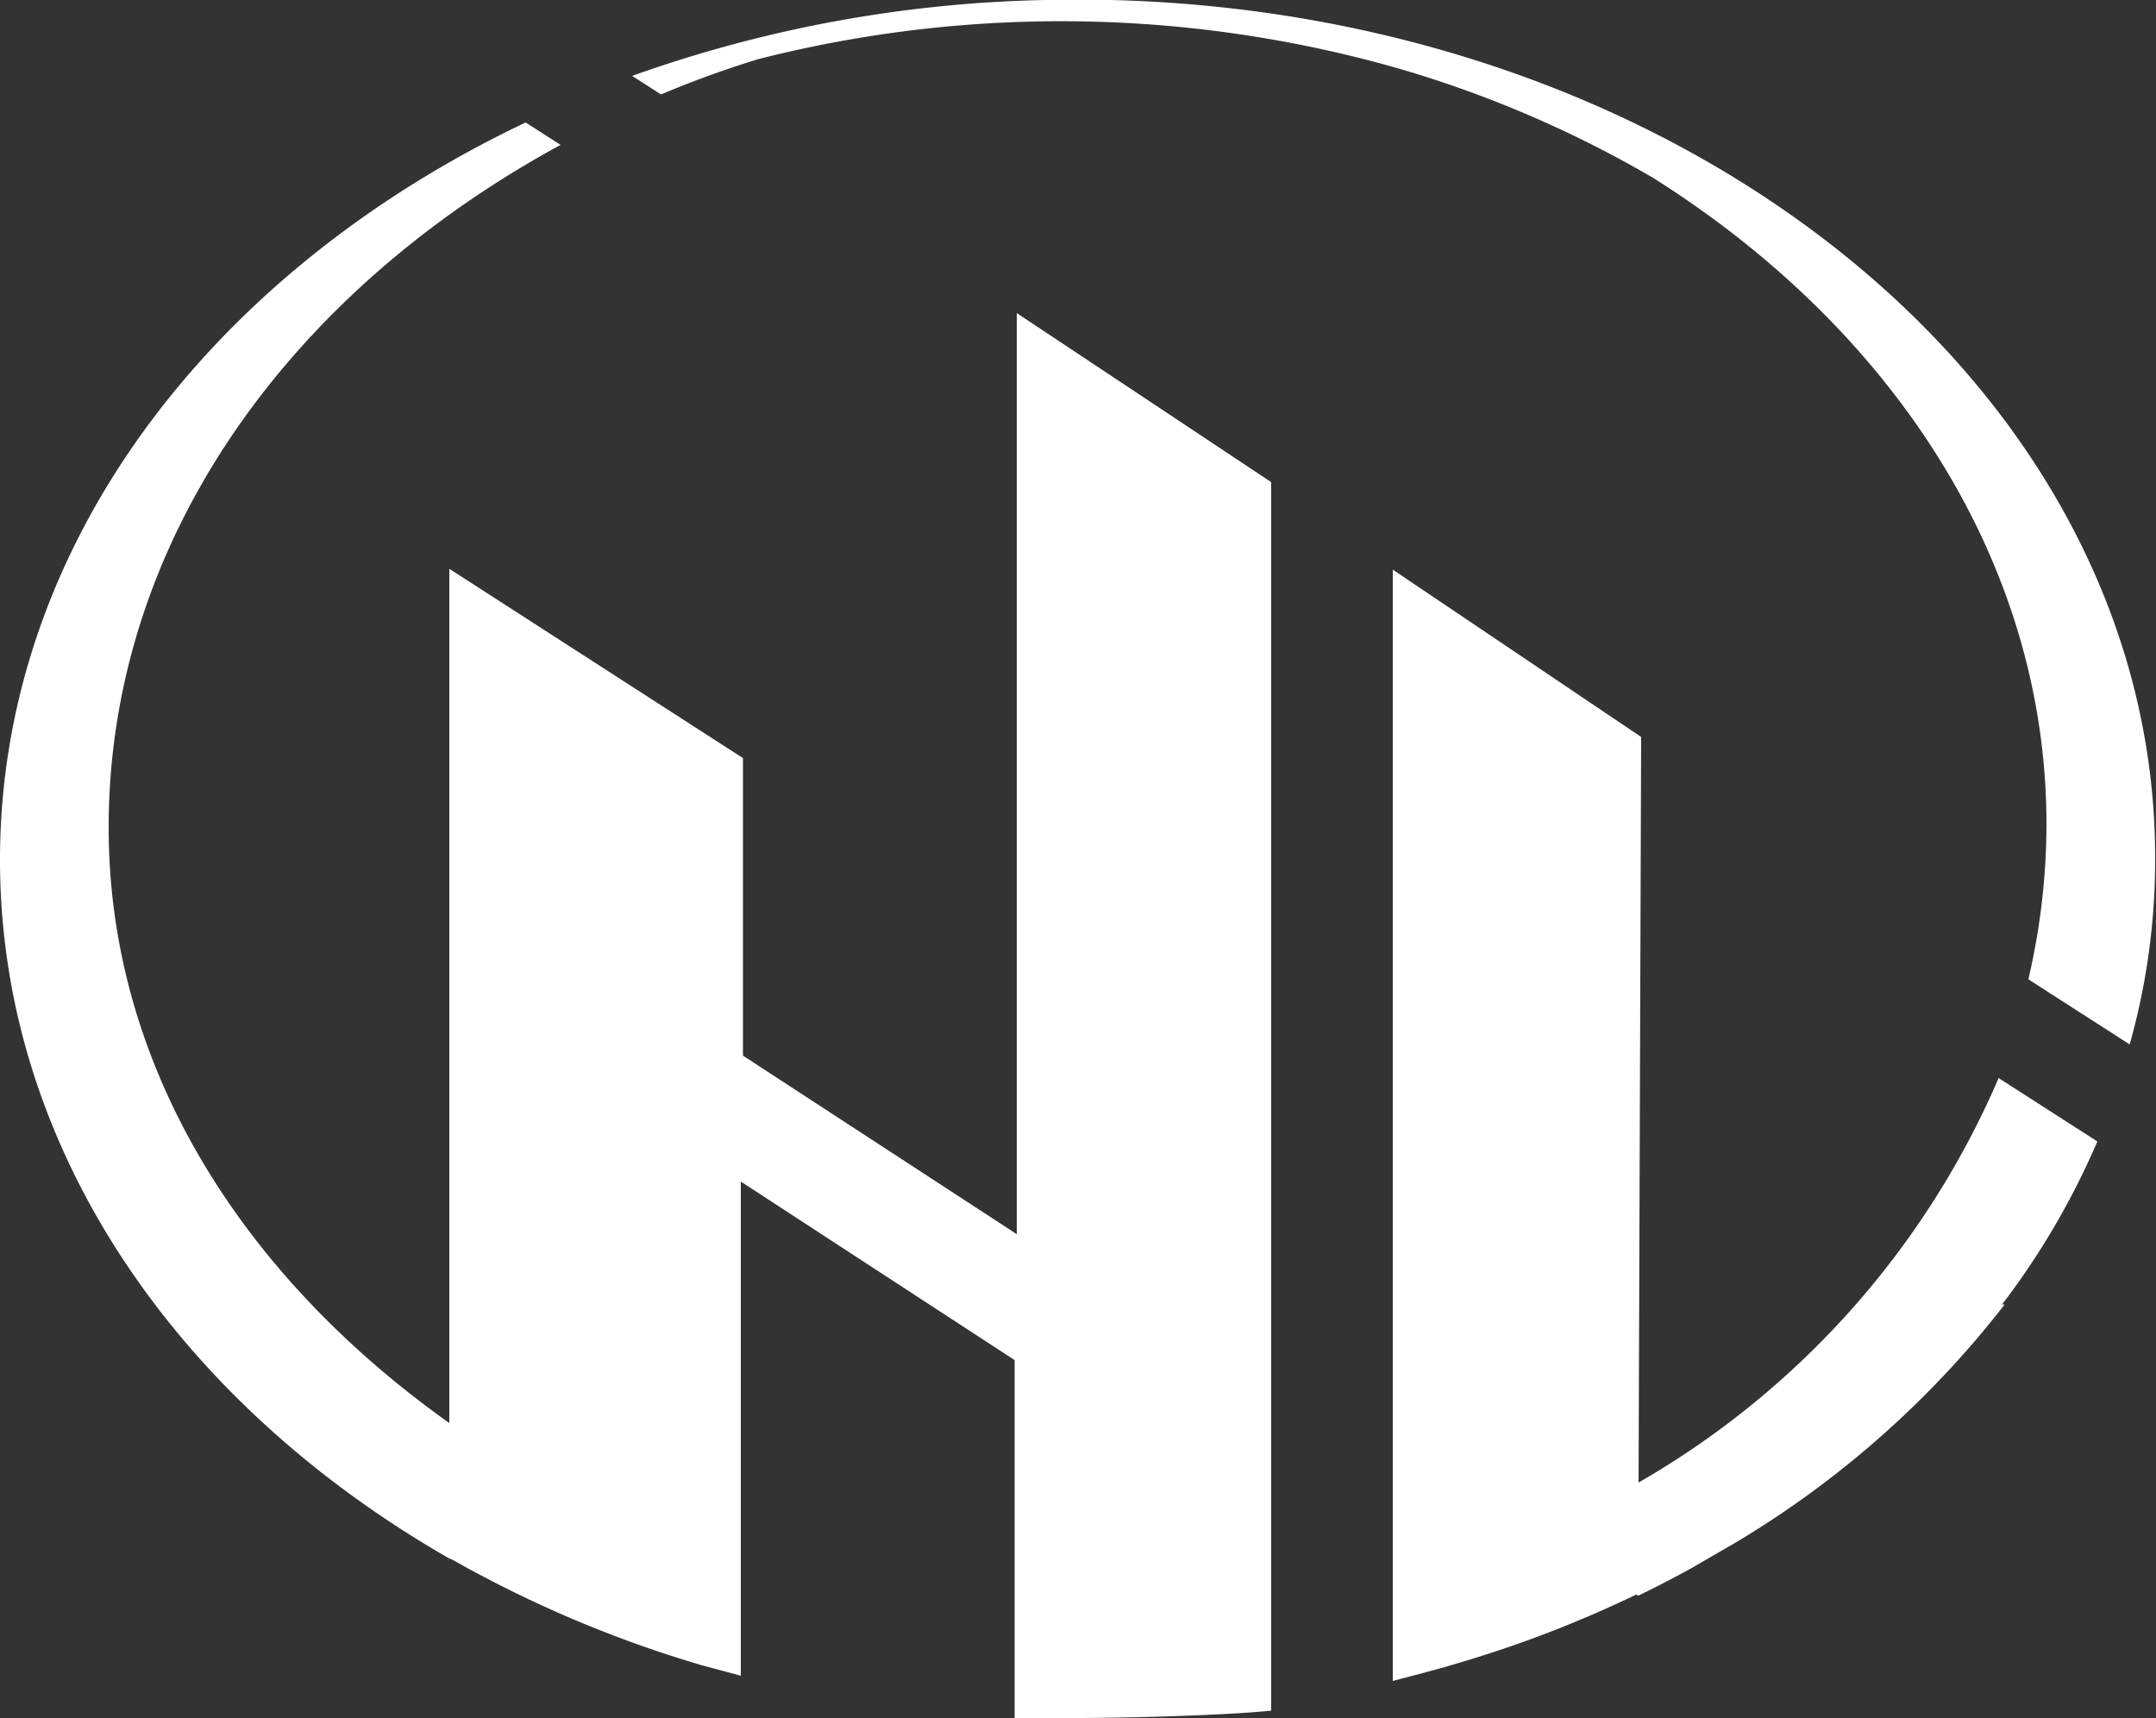 <svg xmlns="http://www.w3.org/2000/svg" viewBox="0 0 50 39.84"><rect x="0" y="0" width="50" height="39.84" fill="#333333" stroke="none"/><defs><style>.cls-1{fill:#fff;}</style></defs><title>hl-logo_3xxhdpi</title><g id="图层_2" data-name="图层 2"><g id="图层_1-2" data-name="图层 1"><path class="cls-1" d="M23.58,28.62l-6.35-4.14v-6.9l-6.81-4.39V33c-4.8-3.41-7.9-8.26-7.9-13.81C2.52,12.59,6.66,6.81,13,3.36l-.81-.52C4.87,6.32,0,12.68,0,19.94c0,6.67,4.1,12.57,10.4,16.19h0l0,0h0l.11.05.36.2.3.16h0l0,0a27.41,27.41,0,0,0,4.85,2v0l.23.07.93.25V27.4l6.35,4.14v8.3H25c1.12,0,3.4-.06,4.48-.17l0-3V11.18L23.58,7.26Z"/><path class="cls-1" d="M25.77,0h0L25,0h0l-.77,0h0a30.27,30.27,0,0,0-9.57,1.76l.67.43a23.27,23.27,0,0,1,2.26-.82,28.49,28.49,0,0,1,14.85.22,26.24,26.24,0,0,1,5.89,2.53c5.56,3.5,9.13,8.92,9.13,15a15.88,15.88,0,0,1-.42,3.59l2.35,1.51a15.77,15.77,0,0,0,.59-4.3C50,9.13,39.22.34,25.77,0Z"/><path class="cls-1" d="M46.35,25A19.87,19.87,0,0,1,38,34.38l.06-17.29-5.76-3.88V37.83h0c0,.38,0,.77,0,1.15h0l.65-.17.55-.15.44-.13v0a27,27,0,0,0,4-1.55L38,37h0c.43-.21.86-.43,1.27-.66h0l1-.58a22.44,22.44,0,0,0,6.22-5.51h-.06a17.79,17.79,0,0,0,2.21-3.78Z"/></g></g></svg>